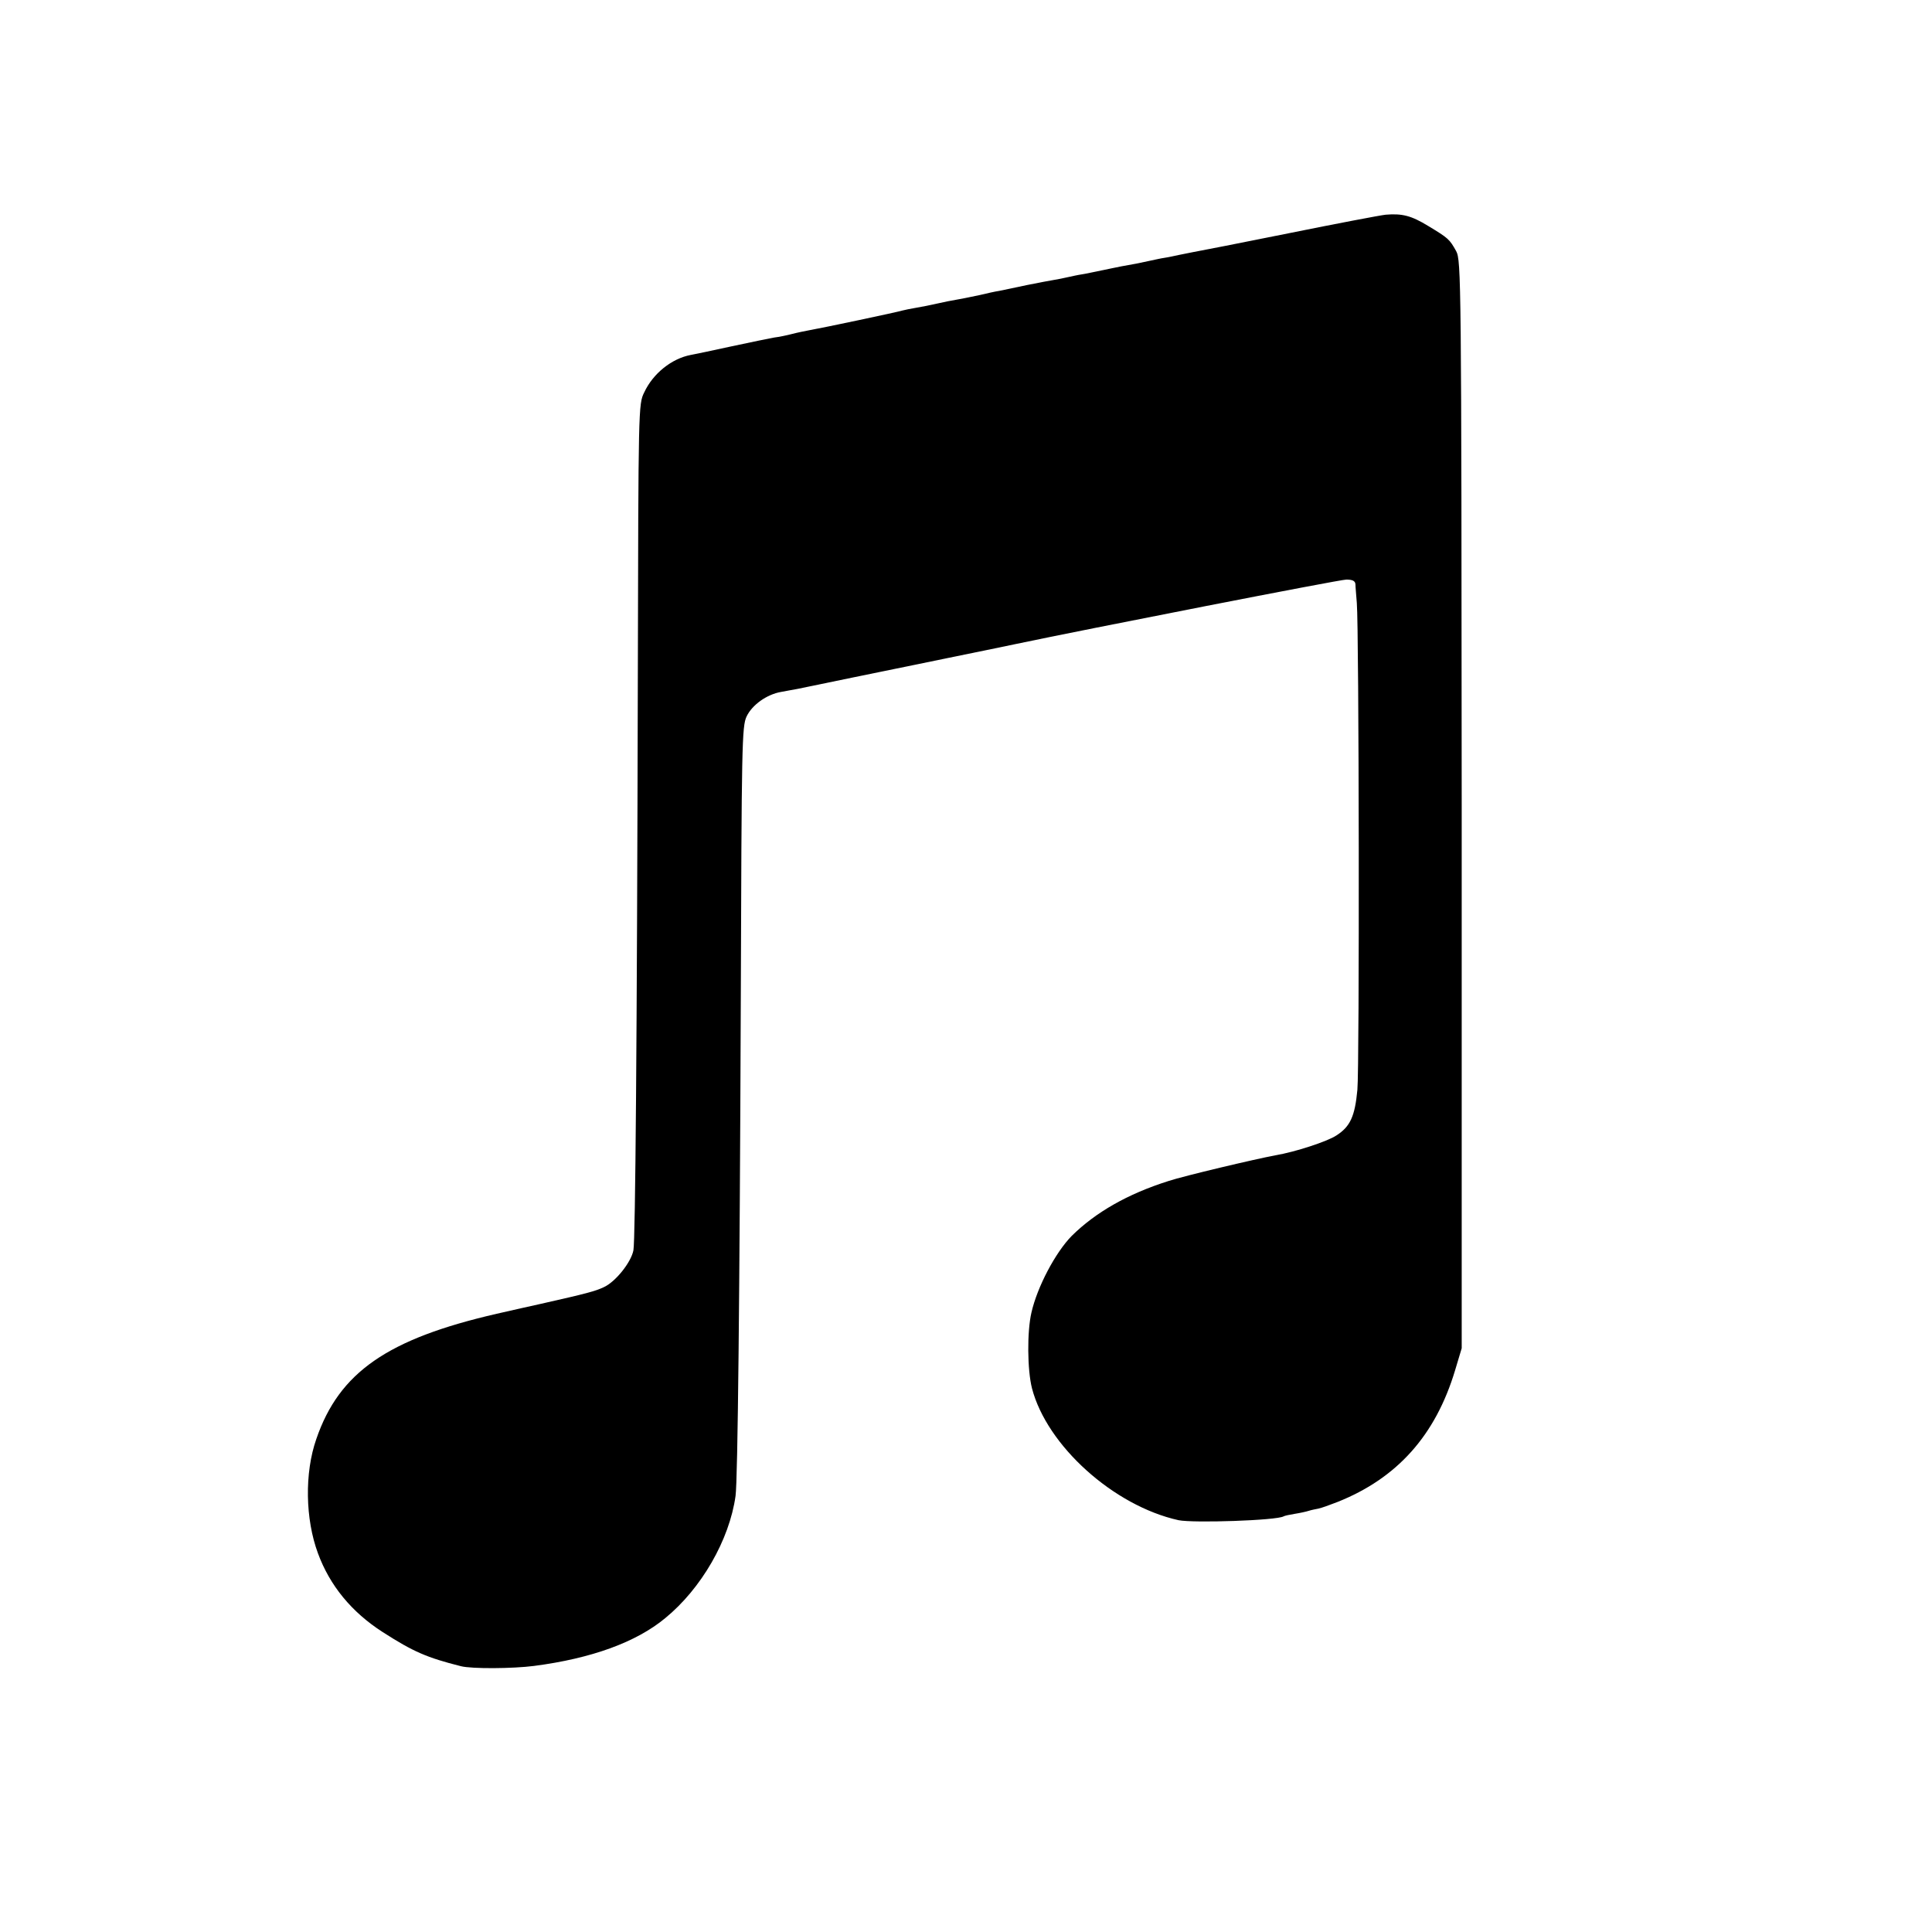 <svg version="1" xmlns="http://www.w3.org/2000/svg" width="933.333" height="933.333" viewBox="0 0 700 700"><path d="M502 77.8c-1.9.2-17.7 3.2-35 6.7s-32.8 6.5-34.5 6.8c-1.6.3-4.1.8-5.5 1.1-1.4.3-3.6.8-5 1-1.4.2-3.6.7-5 1-1.4.3-3.7.8-5.2 1.1-1.6.3-4 .7-5.5 1-1.6.3-4.8 1-7.3 1.5s-5.6 1.2-7 1.4c-1.4.2-3.6.7-5 1-1.4.3-3.6.8-5 1-1.4.2-5.9 1.1-10 1.9-4.1.9-8.6 1.8-10 2.1-1.4.2-4.5.9-7 1.5-2.5.5-6.1 1.3-8 1.6-1.9.3-5.3 1-7.5 1.5s-5.6 1.2-7.5 1.5c-1.9.3-4.2.8-5 1-1.9.6-29.4 6.4-33.5 7.1-1.6.3-4.6.9-6.5 1.4-1.9.5-4.8 1.1-6.5 1.3-1.6.3-8.6 1.7-15.5 3.2-6.9 1.5-13.5 2.9-14.7 3.1-6.9 1.3-13.7 6.7-16.9 13.6-2.1 4.2-2.1 5.5-2.3 101.3-.3 135.6-.9 205.4-1.6 209.5-.8 4.3-6.5 11.5-10.8 13.4-3 1.4-5.8 2.2-22.7 6-3.6.8-10.8 2.4-16 3.6-39.6 9.1-57.1 21.2-65.4 45.4-4.3 12.3-4 29 .6 41.4 4.3 11.7 12.2 21.3 23.4 28.5 11.2 7.2 16.1 9.3 28.4 12.4 3.9 1 18.8.9 26.5-.1 20.8-2.7 37-8.6 47.5-17.3 13.1-10.7 23.3-28.4 25.5-44.3.8-5.6 1.5-72.7 1.9-179.6.3-92.7.4-99.2 2.1-102.8 2-4.2 7.3-8 12.5-8.9 1.9-.3 4.6-.9 6-1.1 9.2-1.9 32.9-6.8 35-7.2 1.4-.3 9.9-2 19-3.9 21.8-4.5 21.7-4.4 24.3-5 27.6-5.8 118.1-23.5 120.5-23.5 2.3 0 3.2.5 3.3 1.7 0 1 .3 4 .5 6.8.8 9.3 1 168.3.2 176.4-.9 9.6-2.6 13.3-7.6 16.5-3.3 2.2-15 6-22.1 7.2-7.1 1.3-33.3 7.5-38.7 9.3-14.9 4.7-26.5 11.4-35.1 19.9-5.9 6-12.5 18.5-14.6 27.8-1.6 6.9-1.5 20.7.2 27.4 5.4 20.8 29.6 42.6 53.1 47.8 5.4 1.1 35.7.1 38.1-1.4.3-.2 2.1-.6 4-.9 1.9-.3 4.2-.8 5.1-1.1.9-.3 2.5-.6 3.5-.8 1-.2 4.1-1.3 6.9-2.4 21.6-8.6 35.5-24.1 42.6-47.7l2.4-8v-197c-.1-190.8-.2-197.1-2-200.5-2.4-4.3-2.8-4.7-10.1-9.1-6.2-3.8-9.5-4.6-15.5-4.1z"/></svg>